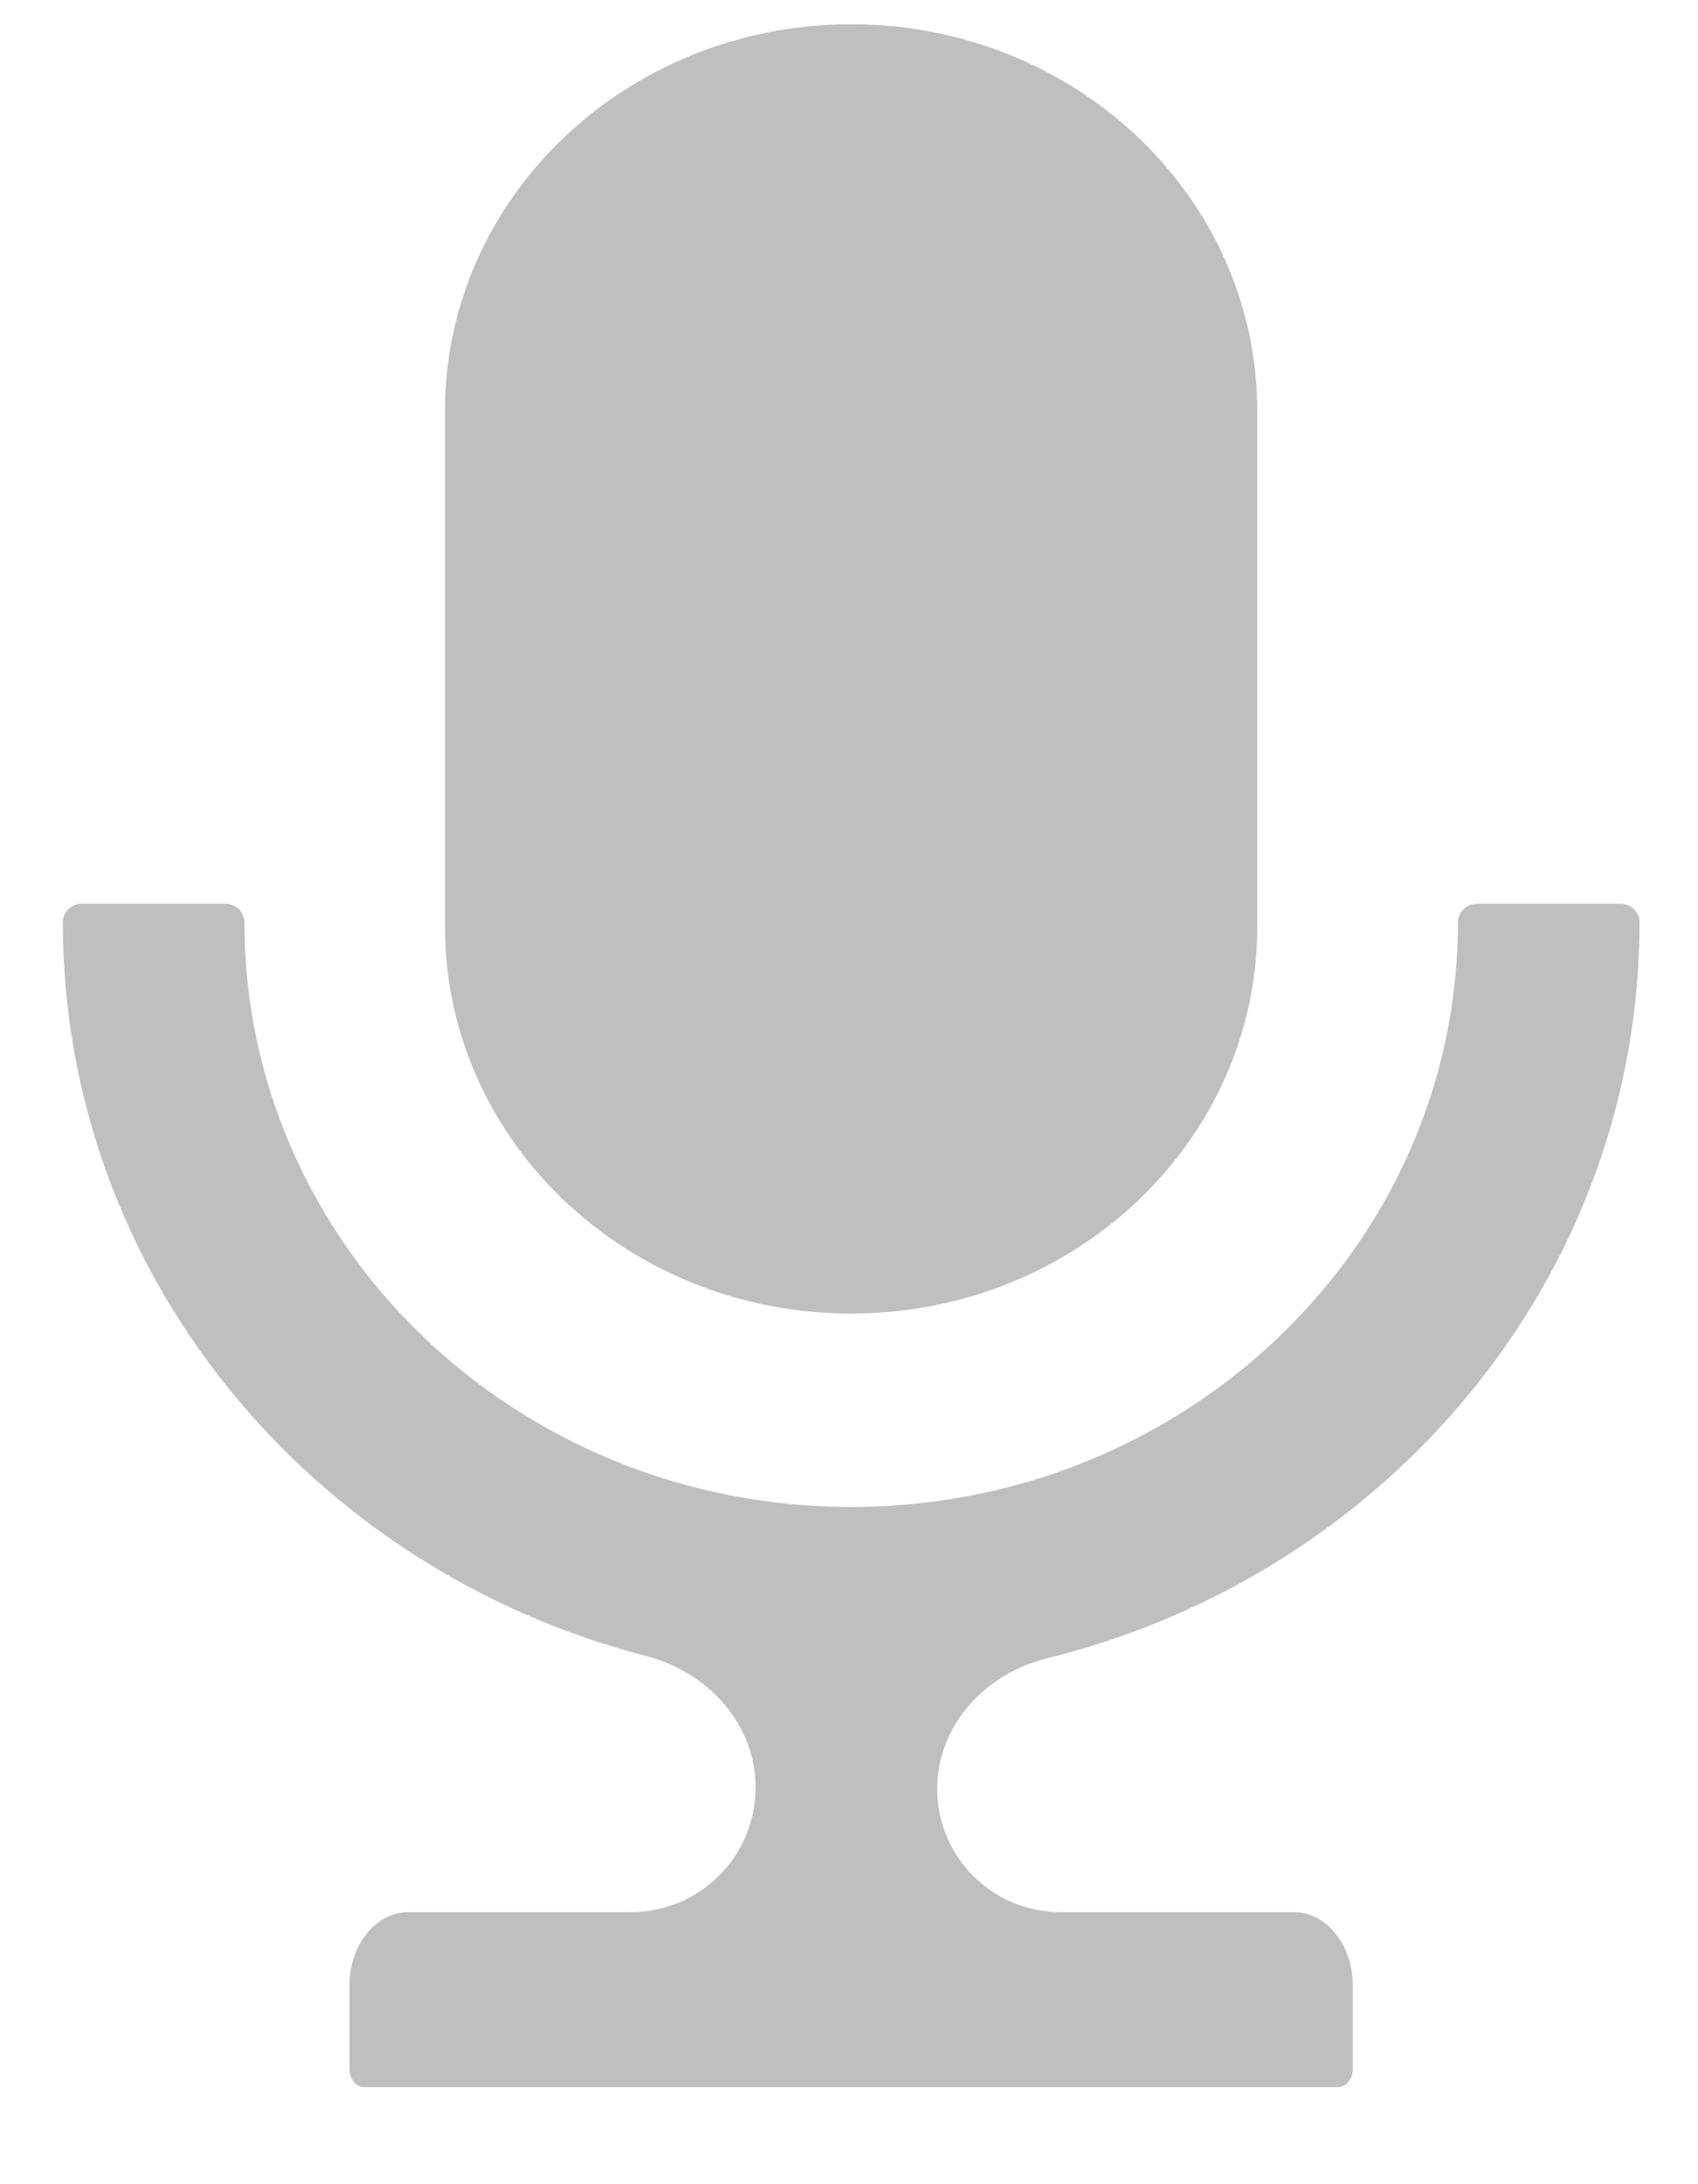 <svg width="14" height="18" viewBox="0 0 14 18" fill="none" xmlns="http://www.w3.org/2000/svg">
<path d="M7.018 10.825C8.867 10.825 10.366 9.398 10.366 7.637V3.387C10.366 1.627 8.867 0.2 7.018 0.2C5.168 0.2 3.669 1.627 3.669 3.387V7.637C3.669 9.398 5.168 10.825 7.018 10.825ZM13.518 7.599C13.518 7.516 13.447 7.448 13.36 7.448H12.178C12.091 7.448 12.021 7.516 12.021 7.599C12.021 10.261 9.781 12.419 7.018 12.419C4.254 12.419 2.015 10.261 2.015 7.599C2.015 7.516 1.944 7.448 1.857 7.448H0.675C0.588 7.448 0.518 7.516 0.518 7.599C0.518 10.495 2.558 12.933 5.33 13.648C5.836 13.778 6.23 14.209 6.23 14.73C6.23 15.298 5.77 15.758 5.202 15.758H3.368C3.098 15.758 2.881 16.029 2.881 16.365V17.048C2.881 17.132 2.936 17.2 3.003 17.2H11.032C11.099 17.2 11.154 17.132 11.154 17.048V16.365C11.154 16.029 10.937 15.758 10.667 15.758H8.744C8.182 15.758 7.727 15.303 7.727 14.741C7.727 14.22 8.123 13.792 8.629 13.667C11.439 12.976 13.518 10.522 13.518 7.599Z" fill="#808080" fill-opacity="0.5"/>
</svg>
